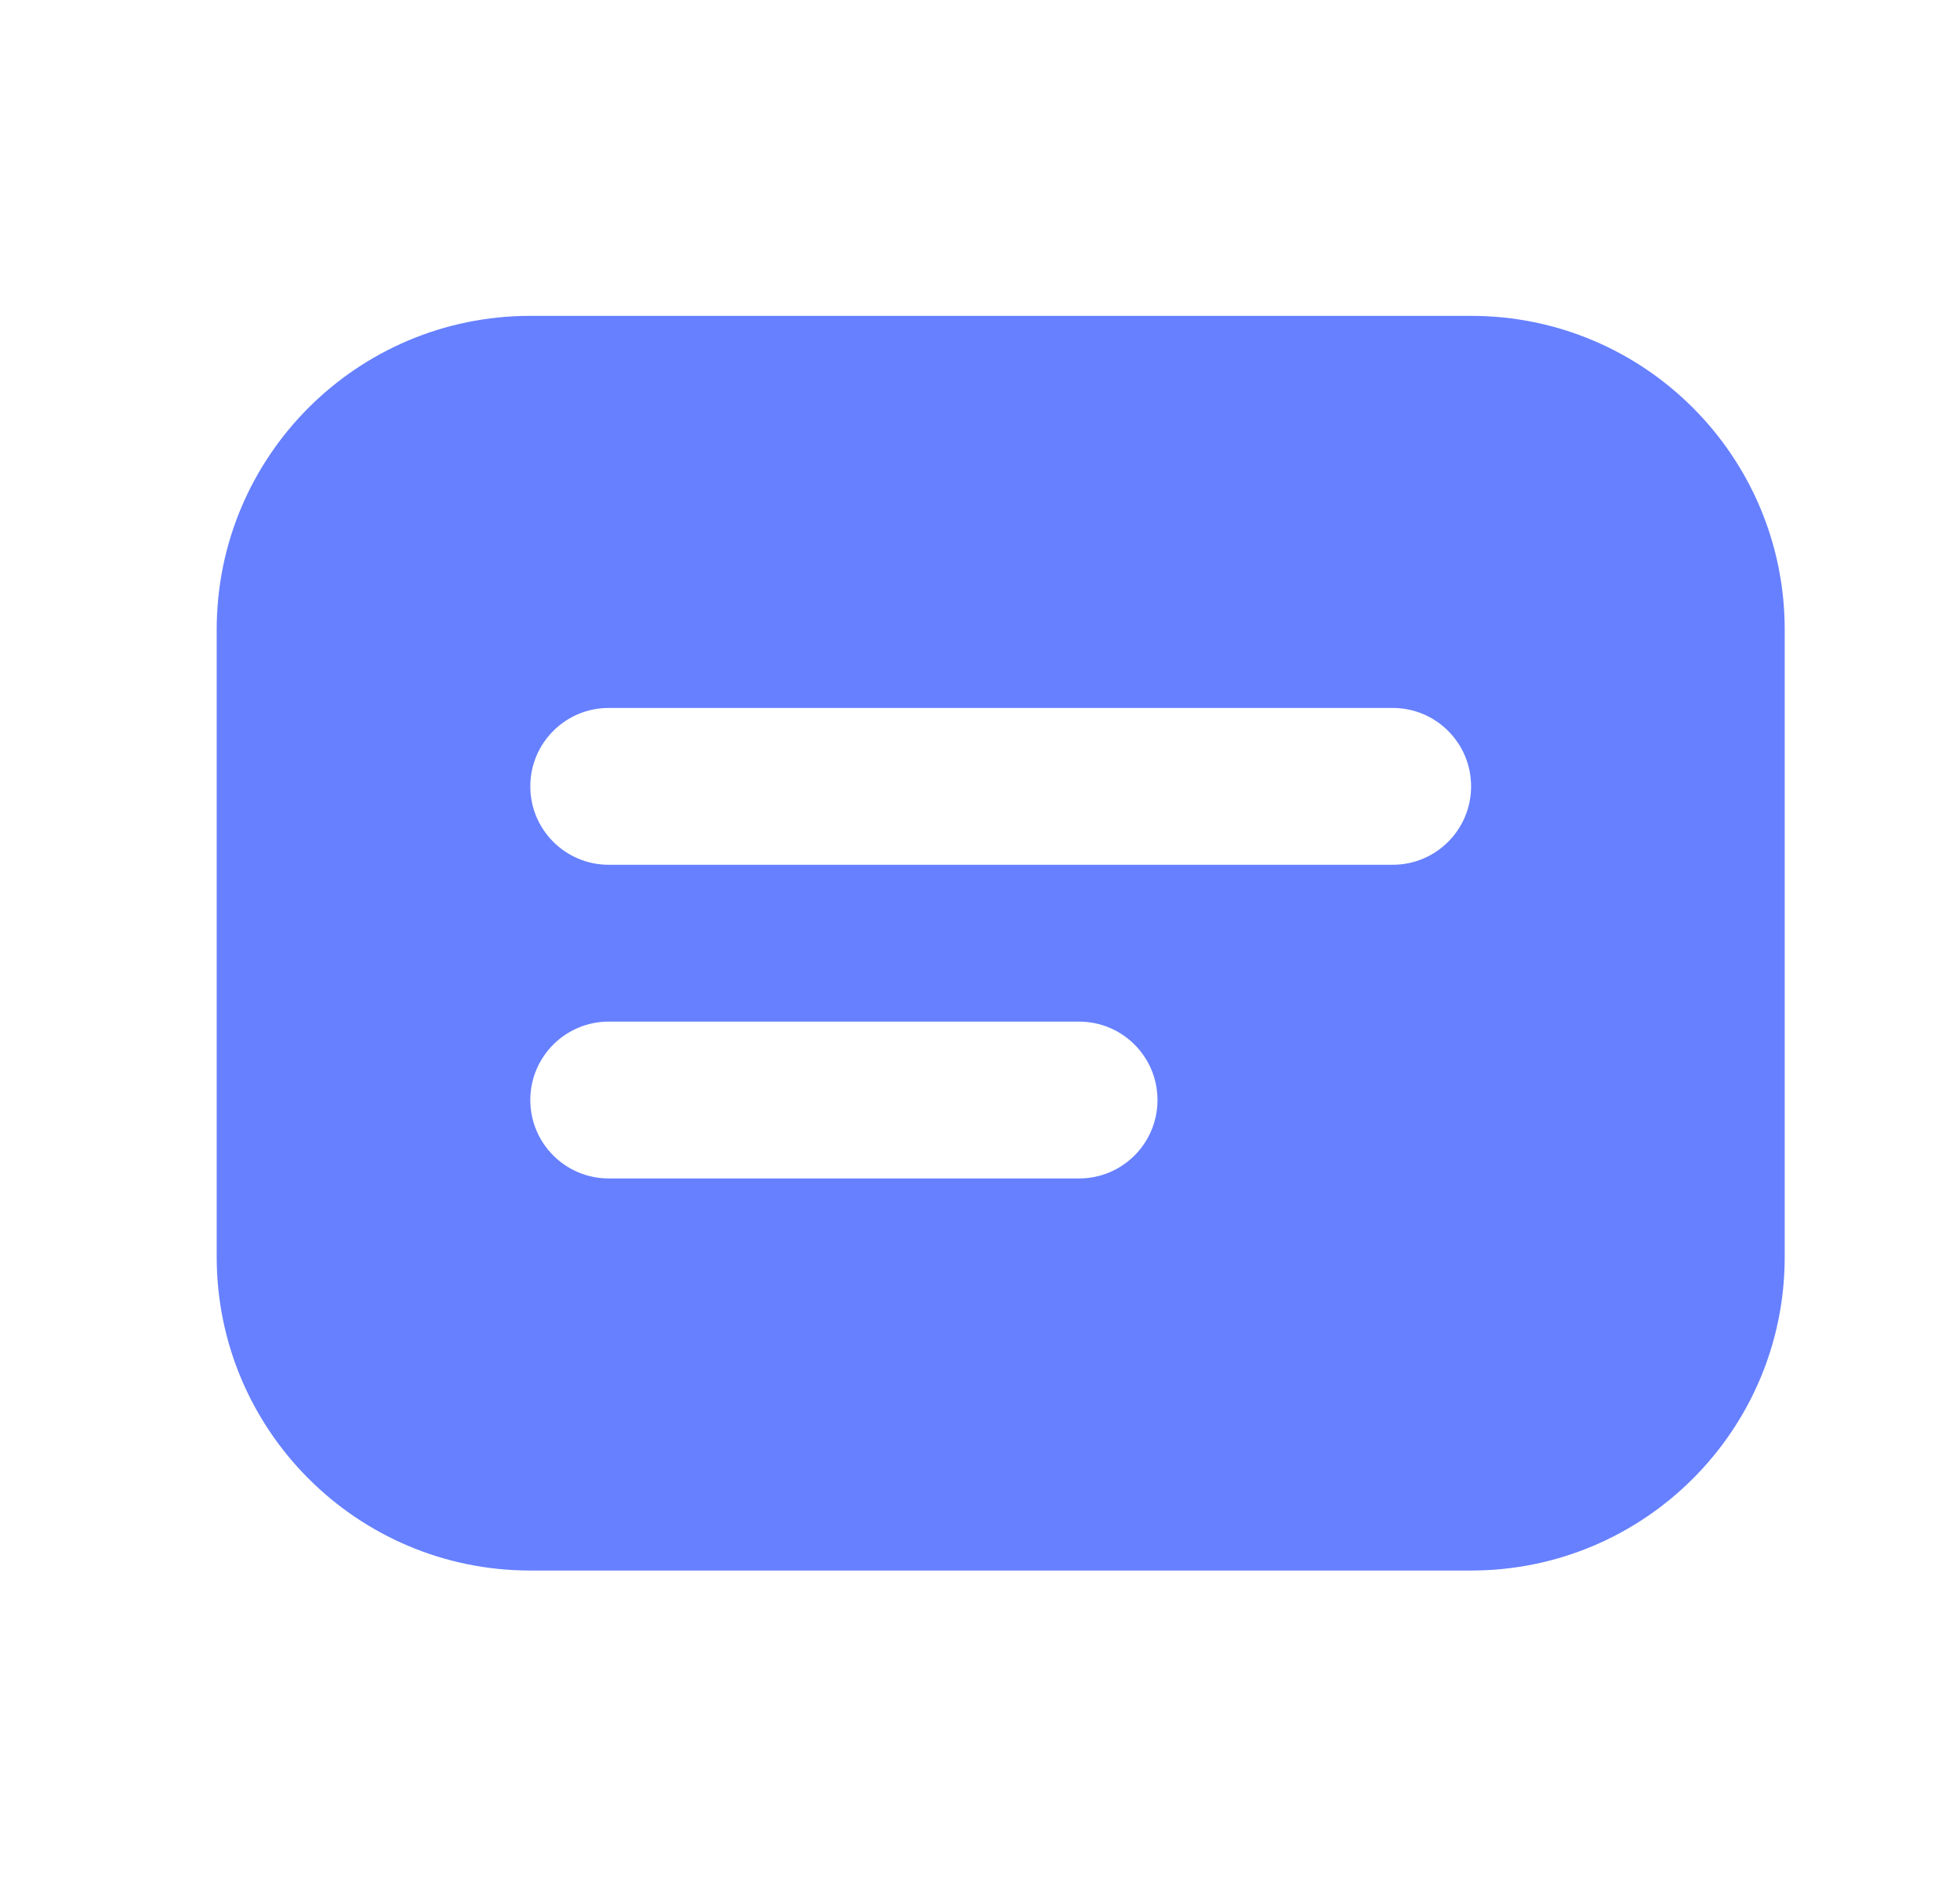 <svg width="25" height="24" viewBox="0 0 25 24" fill="none" xmlns="http://www.w3.org/2000/svg">
<g id="card-text-fill">
<path id="Vector" d="M6.764 4.028C4.555 4.028 2.764 5.819 2.764 8.028V16.028C2.764 18.237 4.555 20.028 6.764 20.028H18.764C20.974 20.028 22.765 18.237 22.764 16.028V8.028C22.764 5.819 20.974 4.028 18.764 4.028H6.764ZM7.764 9.028H17.764C18.317 9.028 18.764 9.476 18.764 10.028C18.764 10.58 18.317 11.028 17.764 11.028H7.764C7.212 11.028 6.764 10.58 6.764 10.028C6.764 9.476 7.212 9.028 7.764 9.028ZM7.764 13.028H13.764C14.317 13.028 14.764 13.476 14.764 14.028C14.764 14.58 14.317 15.028 13.764 15.028H7.764C7.212 15.028 6.764 14.58 6.764 14.028C6.764 13.476 7.212 13.028 7.764 13.028Z" fill="#6680FF"/>
</g>
</svg>
